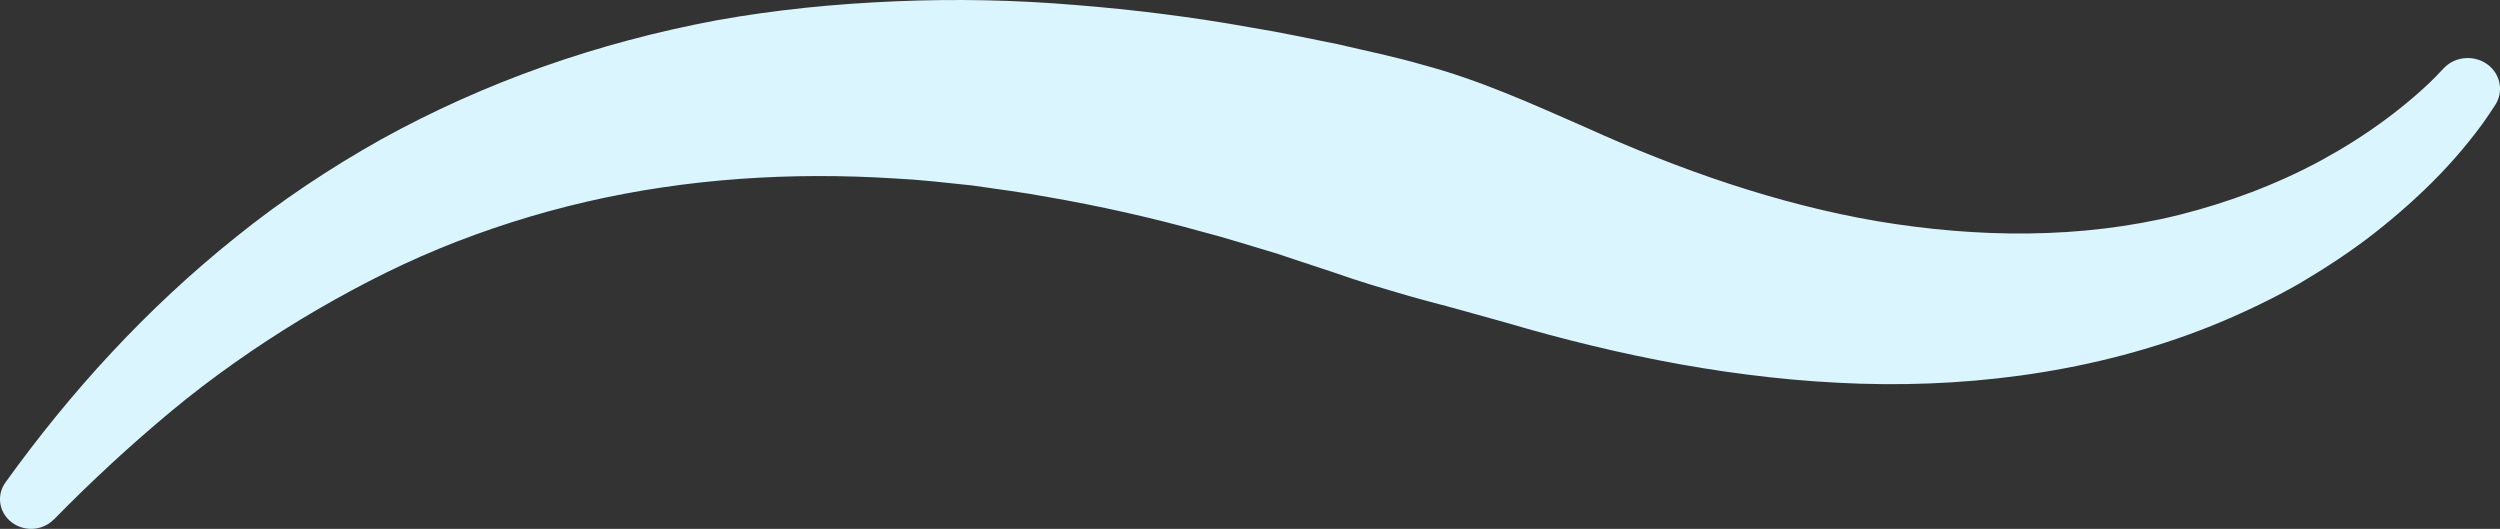 <svg width="52" height="11" viewBox="0 0 52 11" fill="none" xmlns="http://www.w3.org/2000/svg">
<rect x="0" y="0" width="52" height="11" fill="#333333" stroke="none"/>
<path d="M0.114 10.034C1.456 8.167 3.041 6.421 4.913 4.926C5.846 4.174 6.858 3.5 7.924 2.901C8.996 2.309 10.125 1.801 11.297 1.387C12.467 0.973 13.678 0.652 14.908 0.422C16.139 0.2 17.385 0.079 18.631 0.027C19.878 -0.026 21.124 -0.001 22.356 0.103C23.589 0.2 24.816 0.355 26.021 0.572C26.629 0.669 27.222 0.801 27.825 0.919C28.415 1.059 29.018 1.18 29.599 1.35C30.777 1.663 31.876 2.165 32.972 2.645C34.928 3.531 36.957 4.241 39.047 4.601C41.128 4.948 43.27 4.978 45.325 4.47C46.346 4.213 47.346 3.841 48.281 3.336C48.746 3.082 49.198 2.798 49.625 2.481C49.838 2.324 50.044 2.158 50.243 1.986C50.343 1.9 50.439 1.811 50.533 1.723L50.668 1.589L50.785 1.466L50.836 1.413C51.086 1.154 51.511 1.137 51.785 1.376C52.022 1.585 52.065 1.921 51.906 2.175C51.849 2.264 51.812 2.32 51.765 2.389L51.632 2.58C51.54 2.703 51.448 2.826 51.352 2.944C51.161 3.181 50.959 3.41 50.748 3.629C50.325 4.067 49.867 4.474 49.382 4.853C48.897 5.232 48.377 5.571 47.841 5.889C47.299 6.2 46.733 6.471 46.152 6.715C43.818 7.682 41.226 8.059 38.698 7.981C36.165 7.902 33.686 7.406 31.315 6.708C30.777 6.562 30.243 6.404 29.707 6.267C29.441 6.197 29.174 6.12 28.912 6.04C28.646 5.963 28.386 5.883 28.124 5.797C27.605 5.616 27.085 5.454 26.565 5.276C26.042 5.123 25.52 4.952 24.994 4.817C23.943 4.524 22.881 4.287 21.814 4.101C21.28 4.002 20.746 3.933 20.21 3.856C19.674 3.8 19.138 3.737 18.6 3.711C16.454 3.576 14.298 3.713 12.208 4.194C11.164 4.435 10.137 4.76 9.139 5.17C8.141 5.581 7.18 6.088 6.245 6.65C5.316 7.216 4.414 7.846 3.565 8.55C2.718 9.254 1.904 10.006 1.125 10.801L1.119 10.804C0.875 11.055 0.466 11.066 0.204 10.832C-0.033 10.621 -0.064 10.28 0.114 10.034Z" fill="#DAF5FE"/>
</svg>
